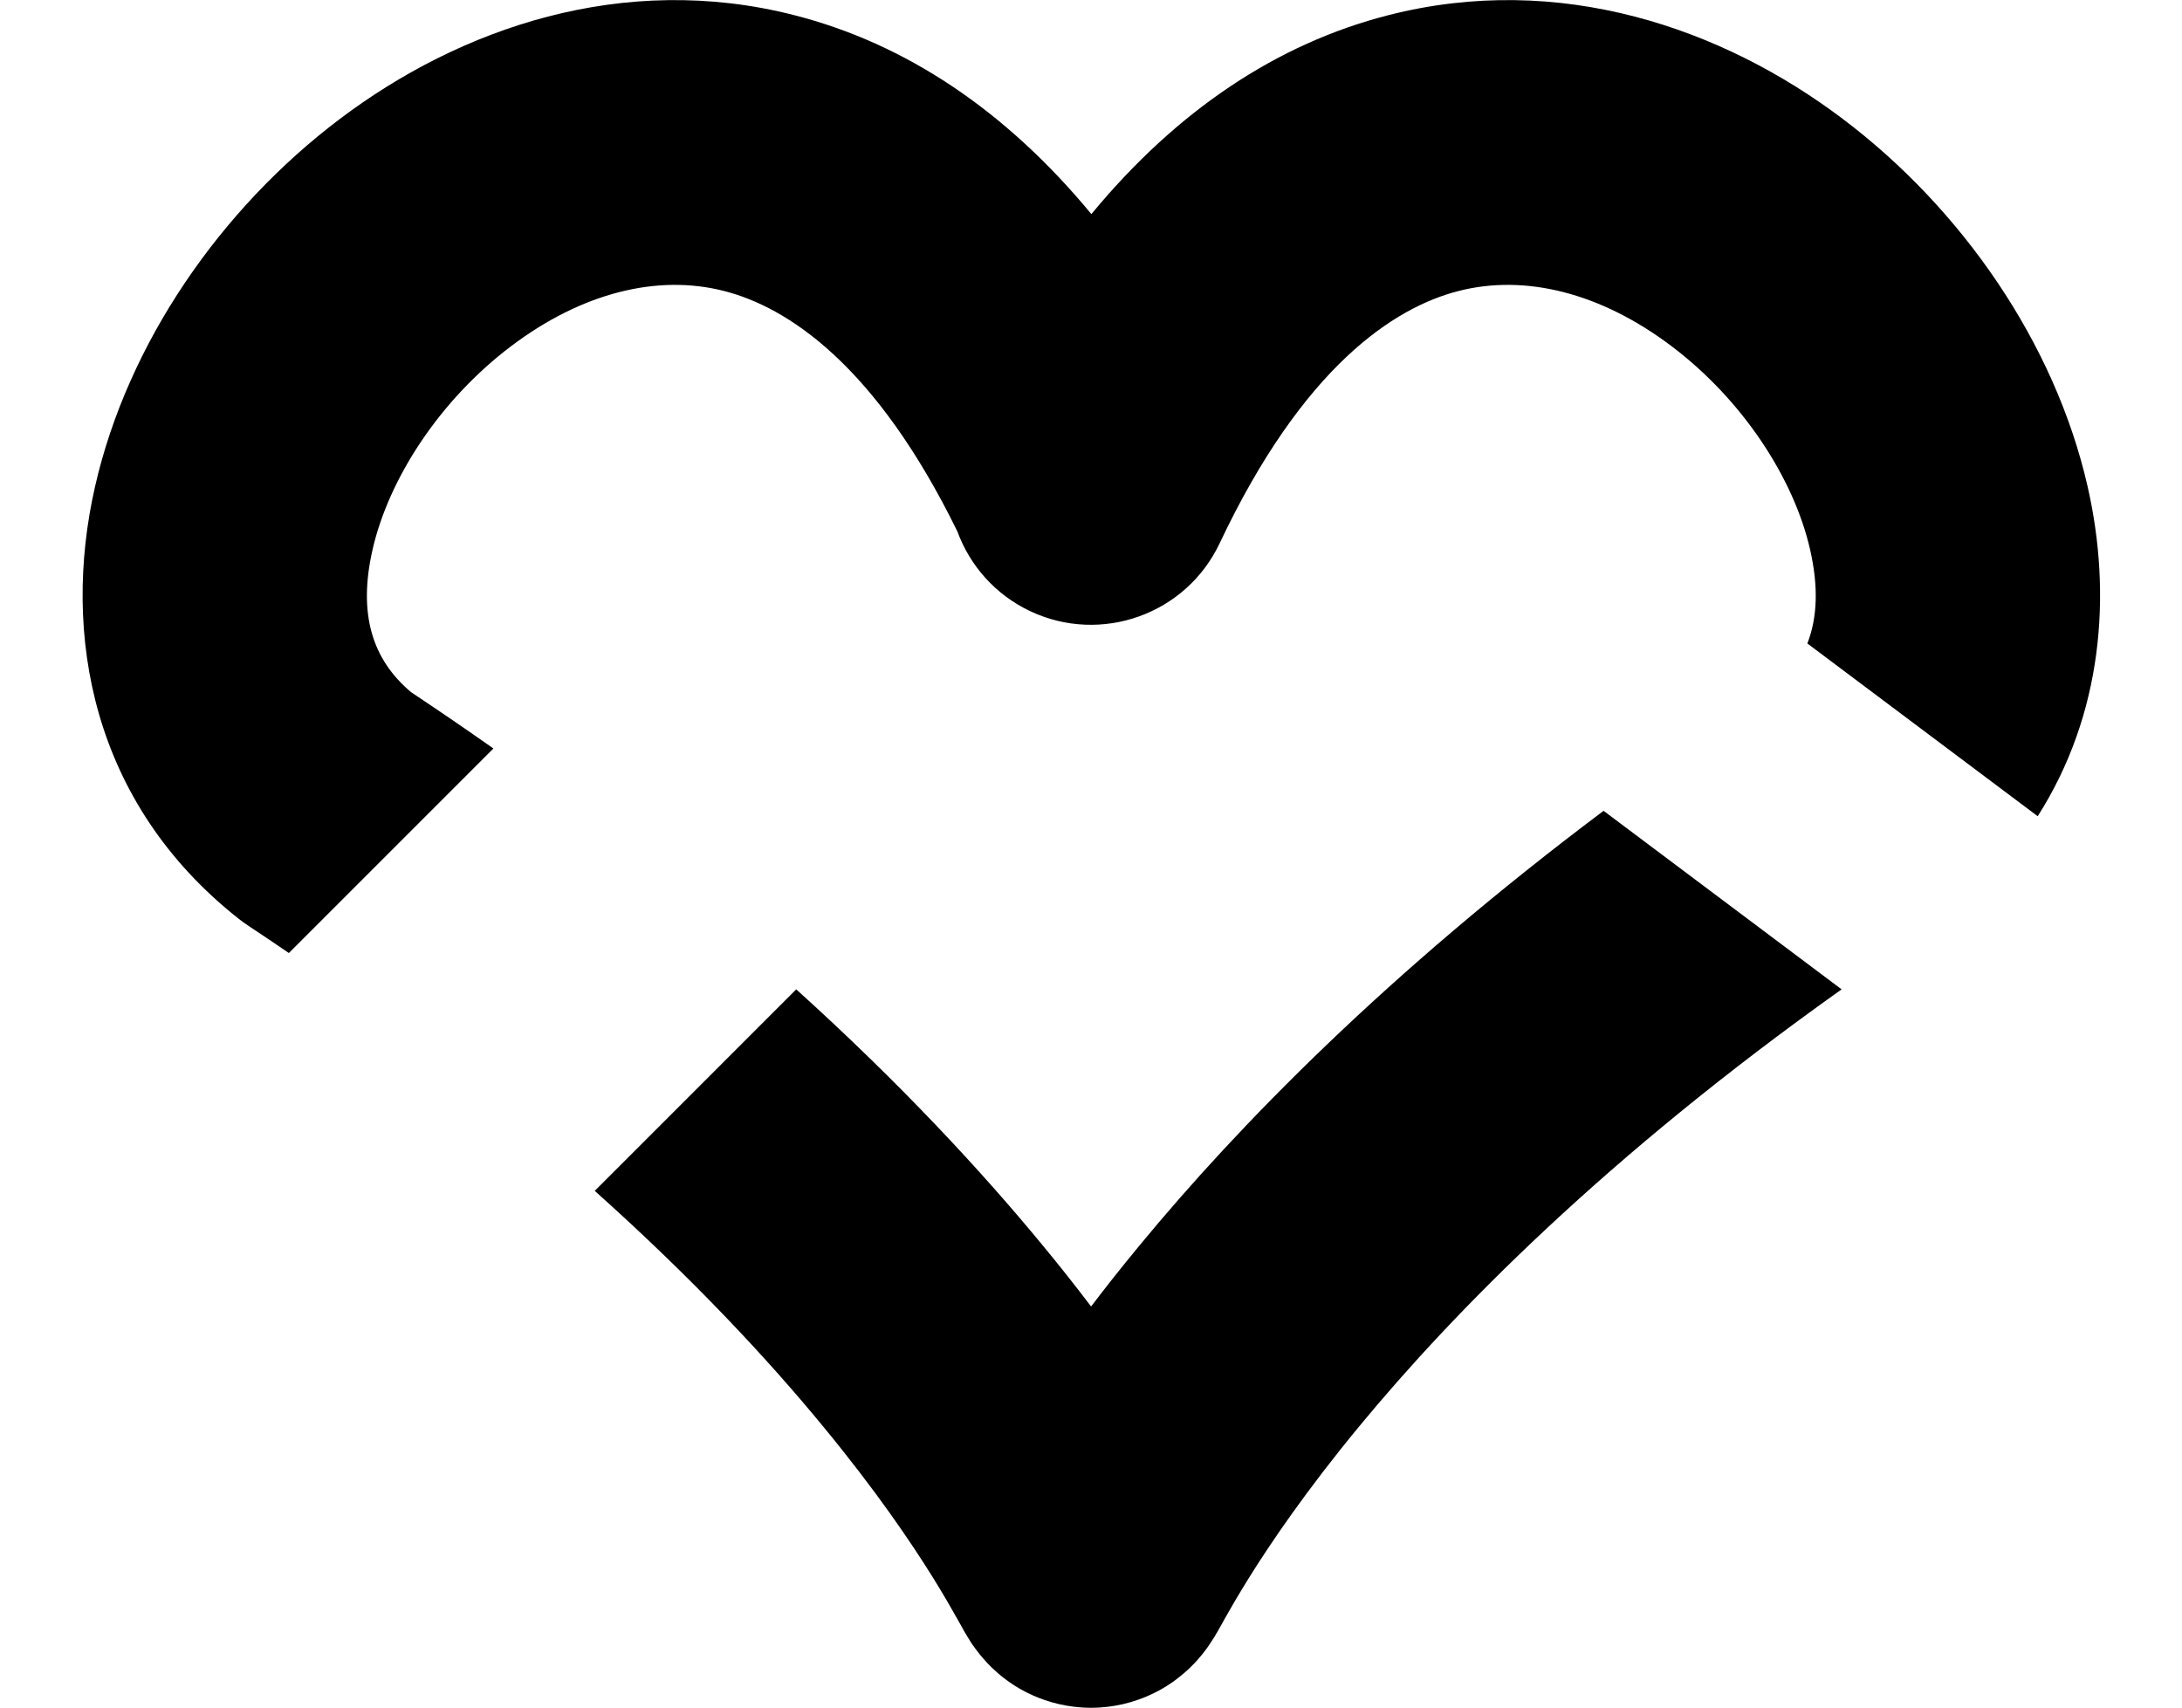 <svg width="23" height="18" viewBox="0 0 23 18" fill="none" xmlns="http://www.w3.org/2000/svg">
<path fill-rule="evenodd" clip-rule="evenodd" d="M4.334 7.297C3.921 6.95 3.773 6.468 3.927 5.794C4.097 5.047 4.634 4.218 5.389 3.648C6.135 3.085 6.93 2.888 7.631 3.067C8.299 3.237 9.229 3.841 10.091 5.601C10.222 5.958 10.487 6.266 10.858 6.442C11.607 6.796 12.502 6.476 12.856 5.727C13.734 3.869 14.692 3.241 15.376 3.067C16.077 2.888 16.872 3.085 17.618 3.648C18.373 4.218 18.91 5.047 19.08 5.794C19.169 6.184 19.157 6.51 19.051 6.783L21.479 8.604C22.162 7.532 22.266 6.272 22.005 5.128C21.661 3.619 20.683 2.203 19.425 1.254C18.158 0.297 16.441 -0.302 14.634 0.16C13.463 0.459 12.406 1.164 11.504 2.257C10.601 1.164 9.544 0.459 8.373 0.16C6.566 -0.302 4.849 0.297 3.582 1.254C2.324 2.203 1.346 3.619 1.002 5.128C0.646 6.689 0.97 8.466 2.516 9.685C2.549 9.711 2.582 9.735 2.617 9.758C2.762 9.854 2.905 9.95 3.045 10.046L5.201 7.89C4.921 7.693 4.632 7.495 4.334 7.297ZM12.012 13.128C13.06 11.857 14.624 10.258 16.903 8.547L19.412 10.429C16.927 12.195 15.323 13.829 14.326 15.037C13.765 15.717 13.392 16.268 13.162 16.637C13.047 16.822 12.965 16.966 12.908 17.066L12.888 17.103C12.867 17.139 12.844 17.181 12.828 17.209L12.827 17.21C12.818 17.227 12.79 17.275 12.754 17.327C12.741 17.348 12.694 17.417 12.624 17.496C12.592 17.532 12.515 17.616 12.399 17.702L12.399 17.703C12.328 17.756 11.999 18.002 11.5 18.002C10.999 18.002 10.67 17.755 10.599 17.702L10.599 17.702C10.483 17.615 10.406 17.531 10.374 17.494C10.304 17.416 10.258 17.346 10.243 17.326C10.209 17.273 10.181 17.225 10.171 17.208L10.171 17.208L10.17 17.207C10.154 17.179 10.131 17.137 10.111 17.101L10.09 17.064C10.034 16.964 9.952 16.82 9.838 16.636C9.608 16.266 9.237 15.716 8.676 15.036C8.098 14.333 7.313 13.487 6.269 12.553L8.393 10.429C9.491 11.421 10.341 12.339 10.992 13.129C11.178 13.354 11.347 13.569 11.501 13.772C11.655 13.569 11.825 13.354 12.012 13.128Z" fill="black"/>
</svg>
